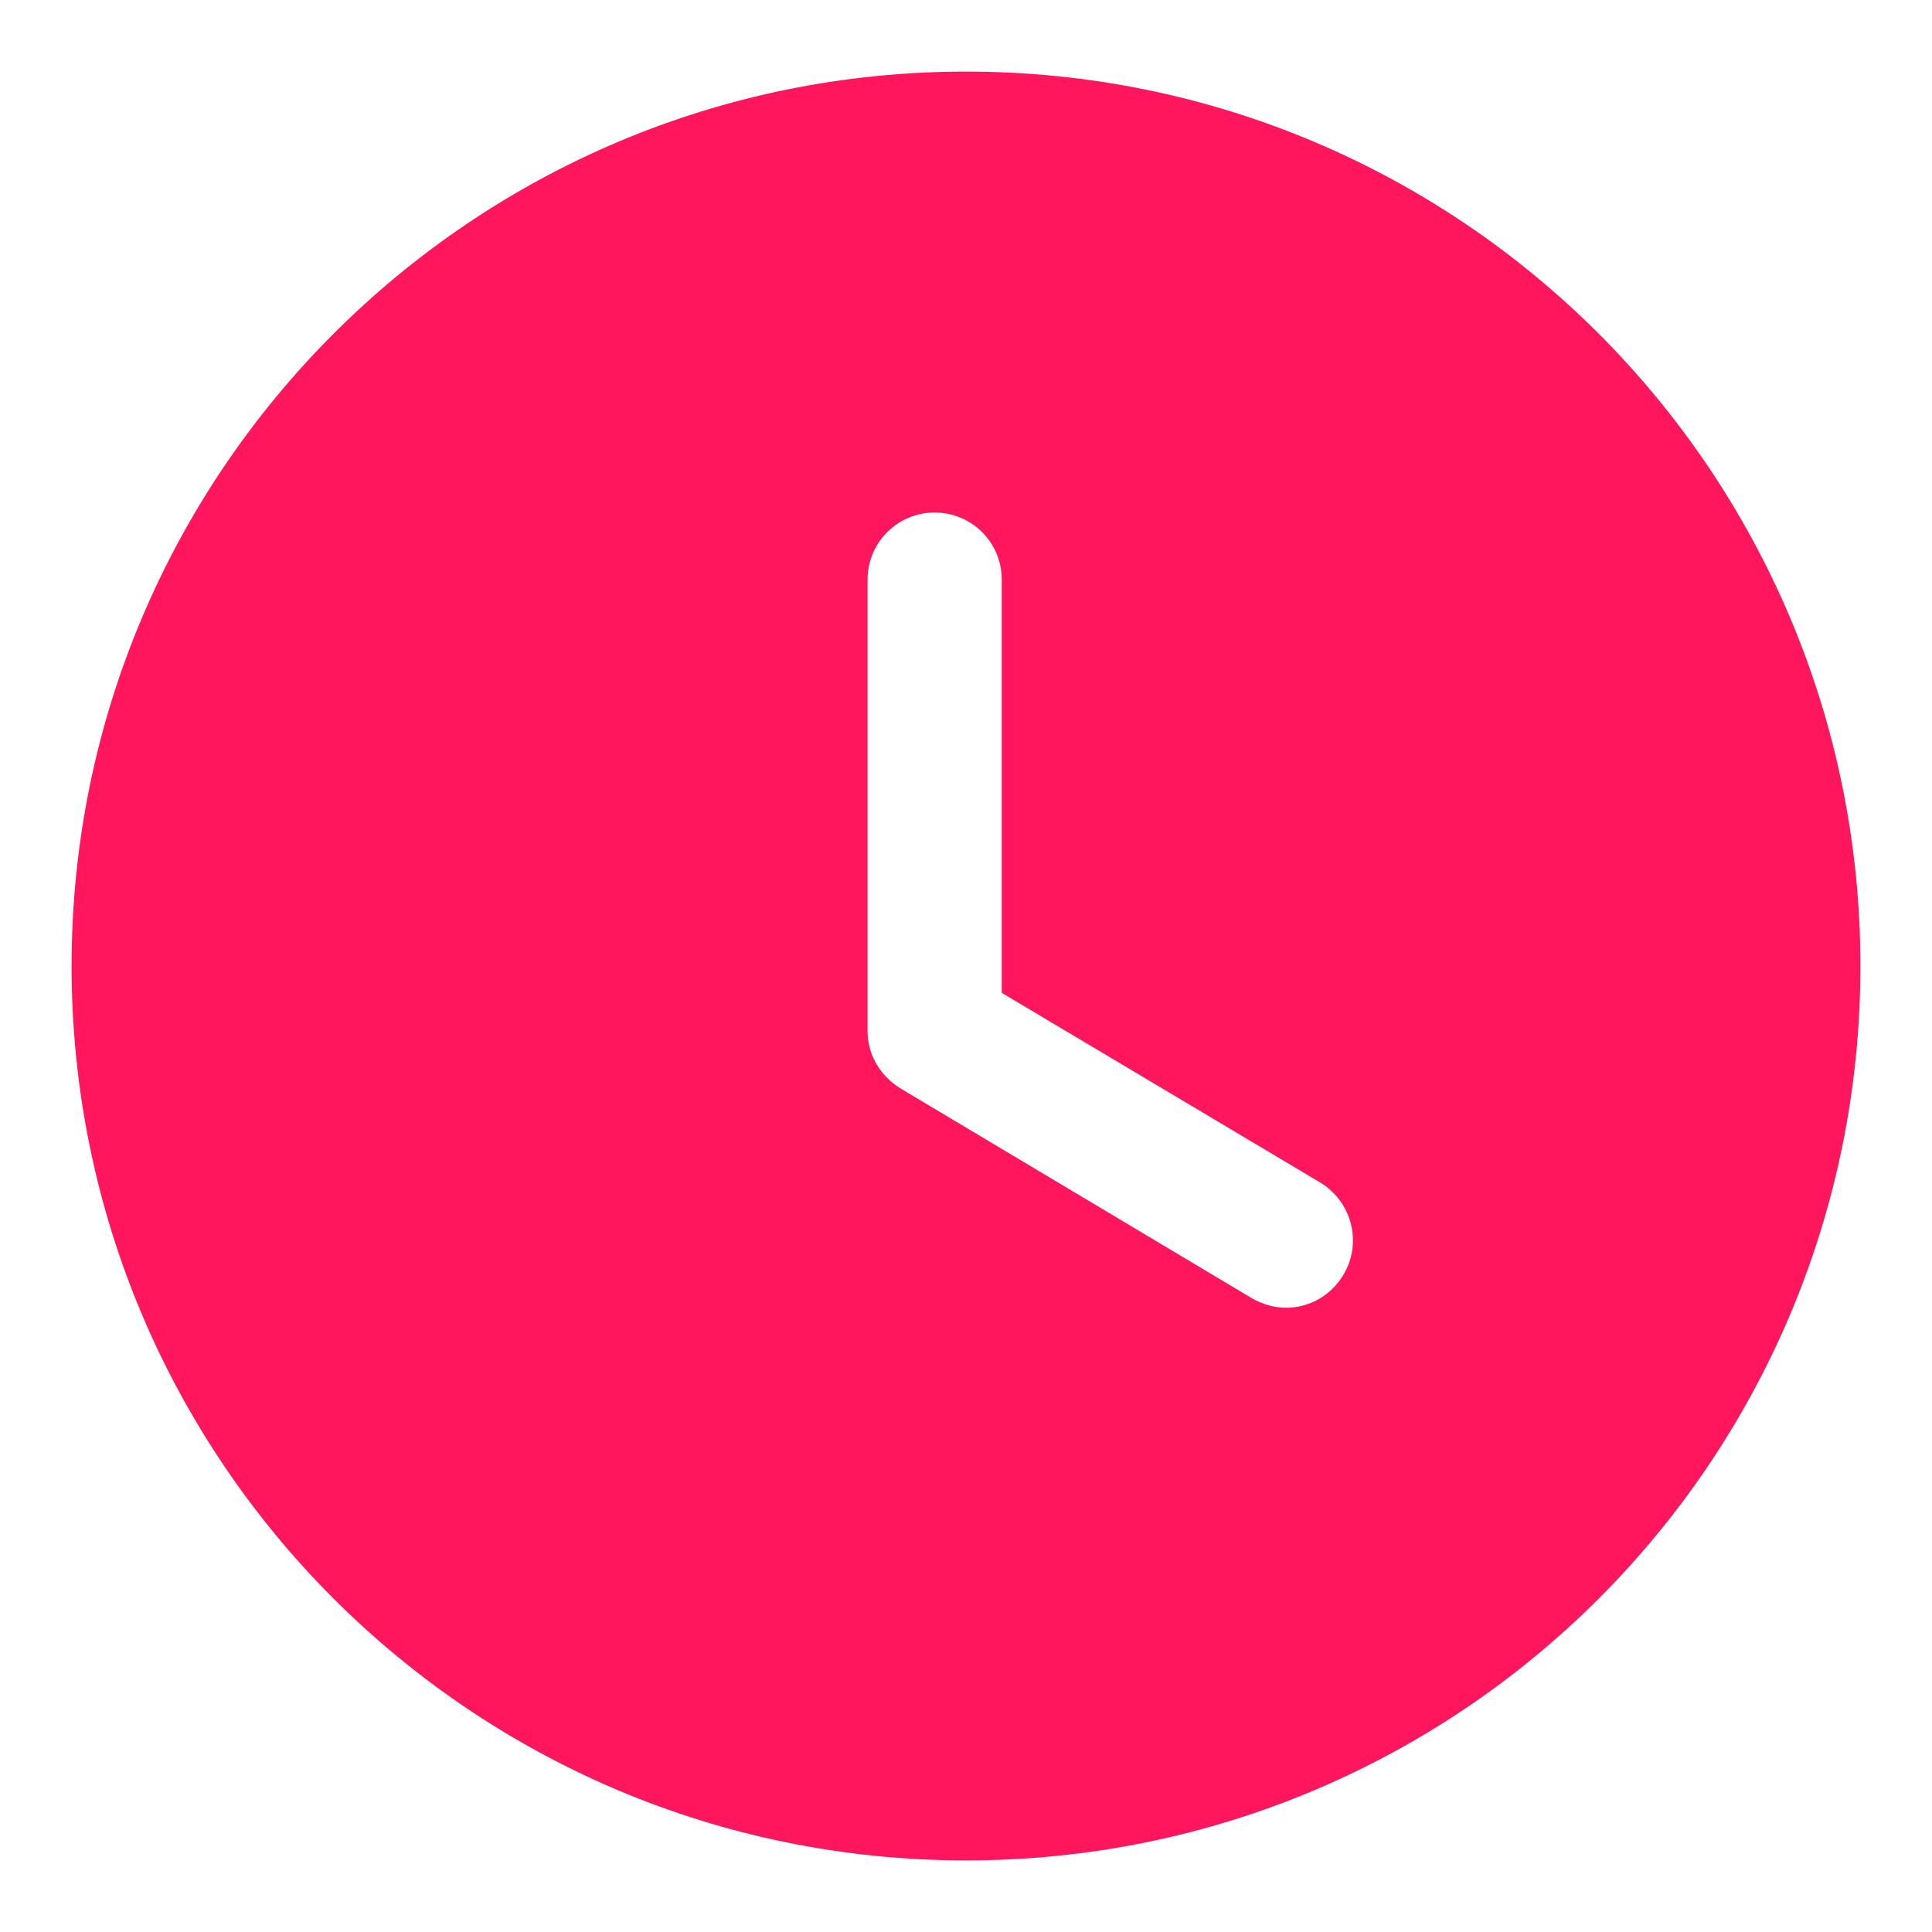 <svg width="18" height="18" viewBox="0 0 18 18" fill="none" xmlns="http://www.w3.org/2000/svg">
<path fill-rule="evenodd" clip-rule="evenodd" d="M9 17.333C4.4 17.333 0.667 13.608 0.667 9C0.667 4.4 4.4 0.667 9 0.667C13.608 0.667 17.333 4.4 17.333 9C17.333 13.608 13.608 17.333 9 17.333ZM11.658 12.092C11.758 12.15 11.867 12.184 11.983 12.184C12.192 12.184 12.4 12.075 12.517 11.875C12.692 11.584 12.6 11.2 12.3 11.017L9.333 9.25V5.4C9.333 5.05 9.05 4.775 8.708 4.775C8.367 4.775 8.083 5.05 8.083 5.4V9.609C8.083 9.825 8.2 10.025 8.392 10.142L11.658 12.092Z" fill="#FF165D"/>
</svg>
